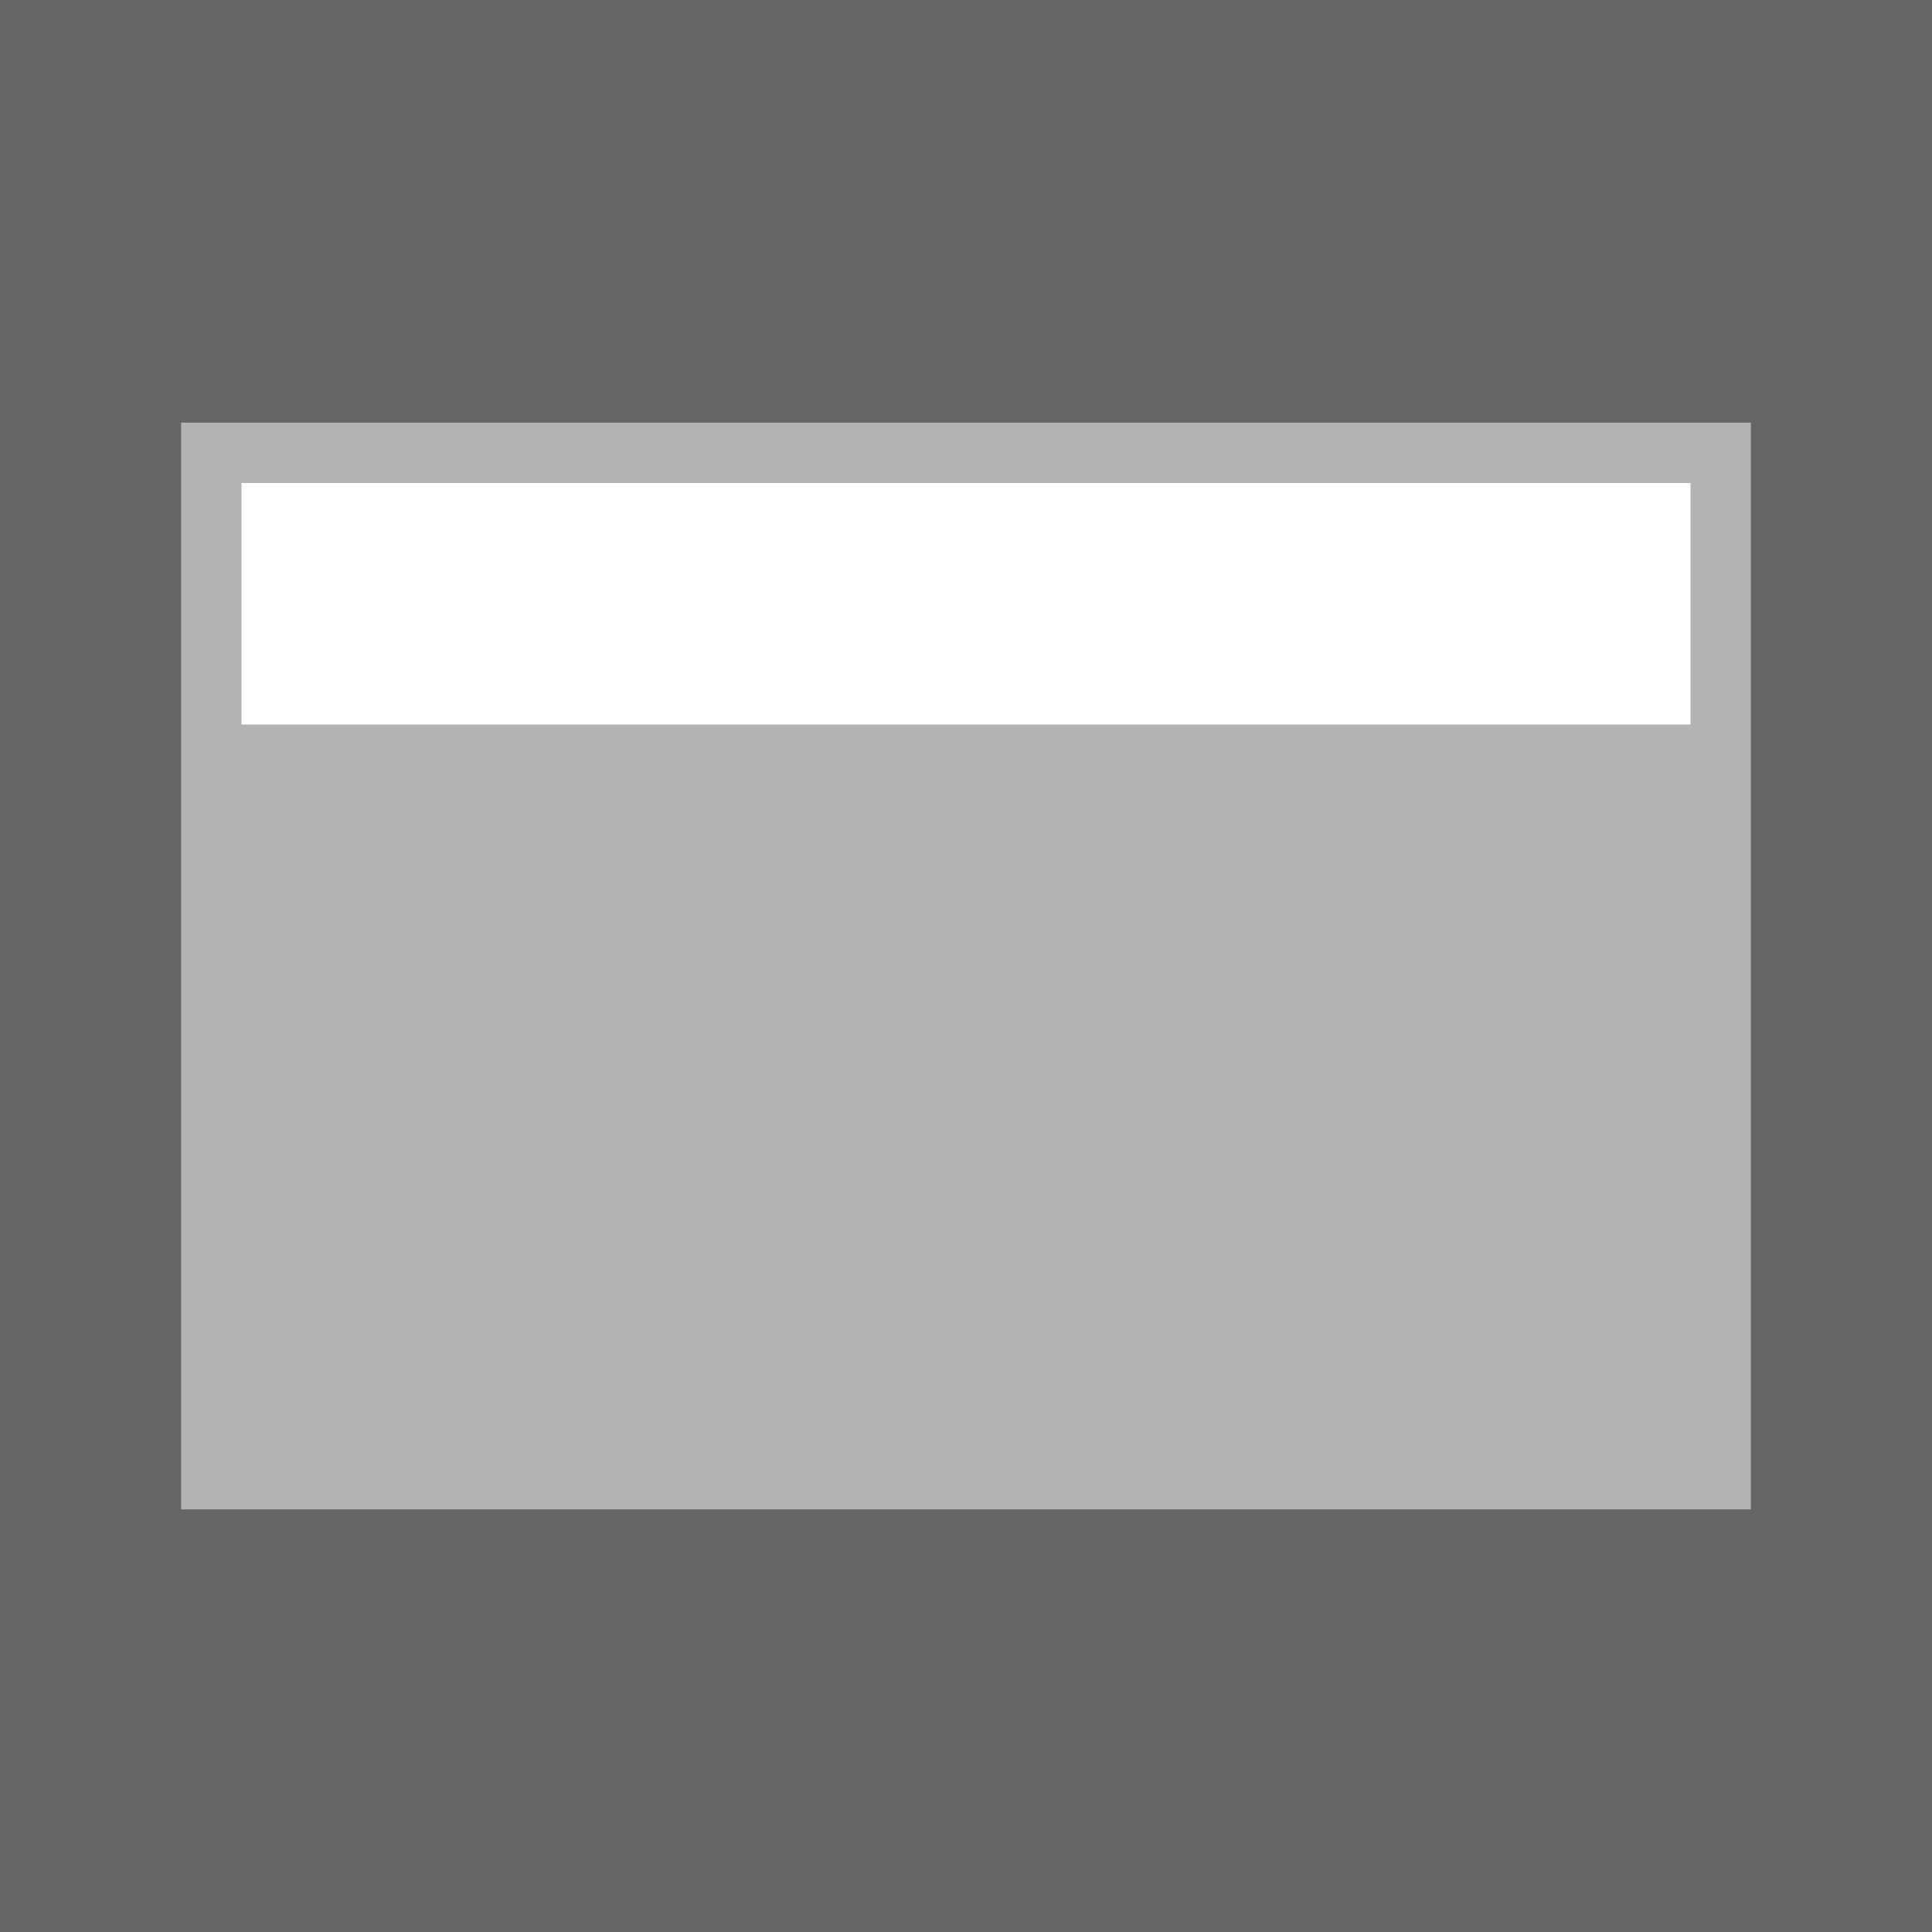 <svg width="32" height="32" viewBox="0 0 32 32" fill="none" xmlns="http://www.w3.org/2000/svg">
<rect x="0" y="0" width="32" height="32" fill="#808080" stroke="none"/>
<rect width="32" height="32" fill="black" fill-opacity="0.2"/>
<g opacity="0.5">
<rect x="3.5" y="7.5" width="25" height="17" fill="white" stroke="white"/>
</g>
<rect x="4" y="8" width="24" height="4" fill="white"/>
</svg>
